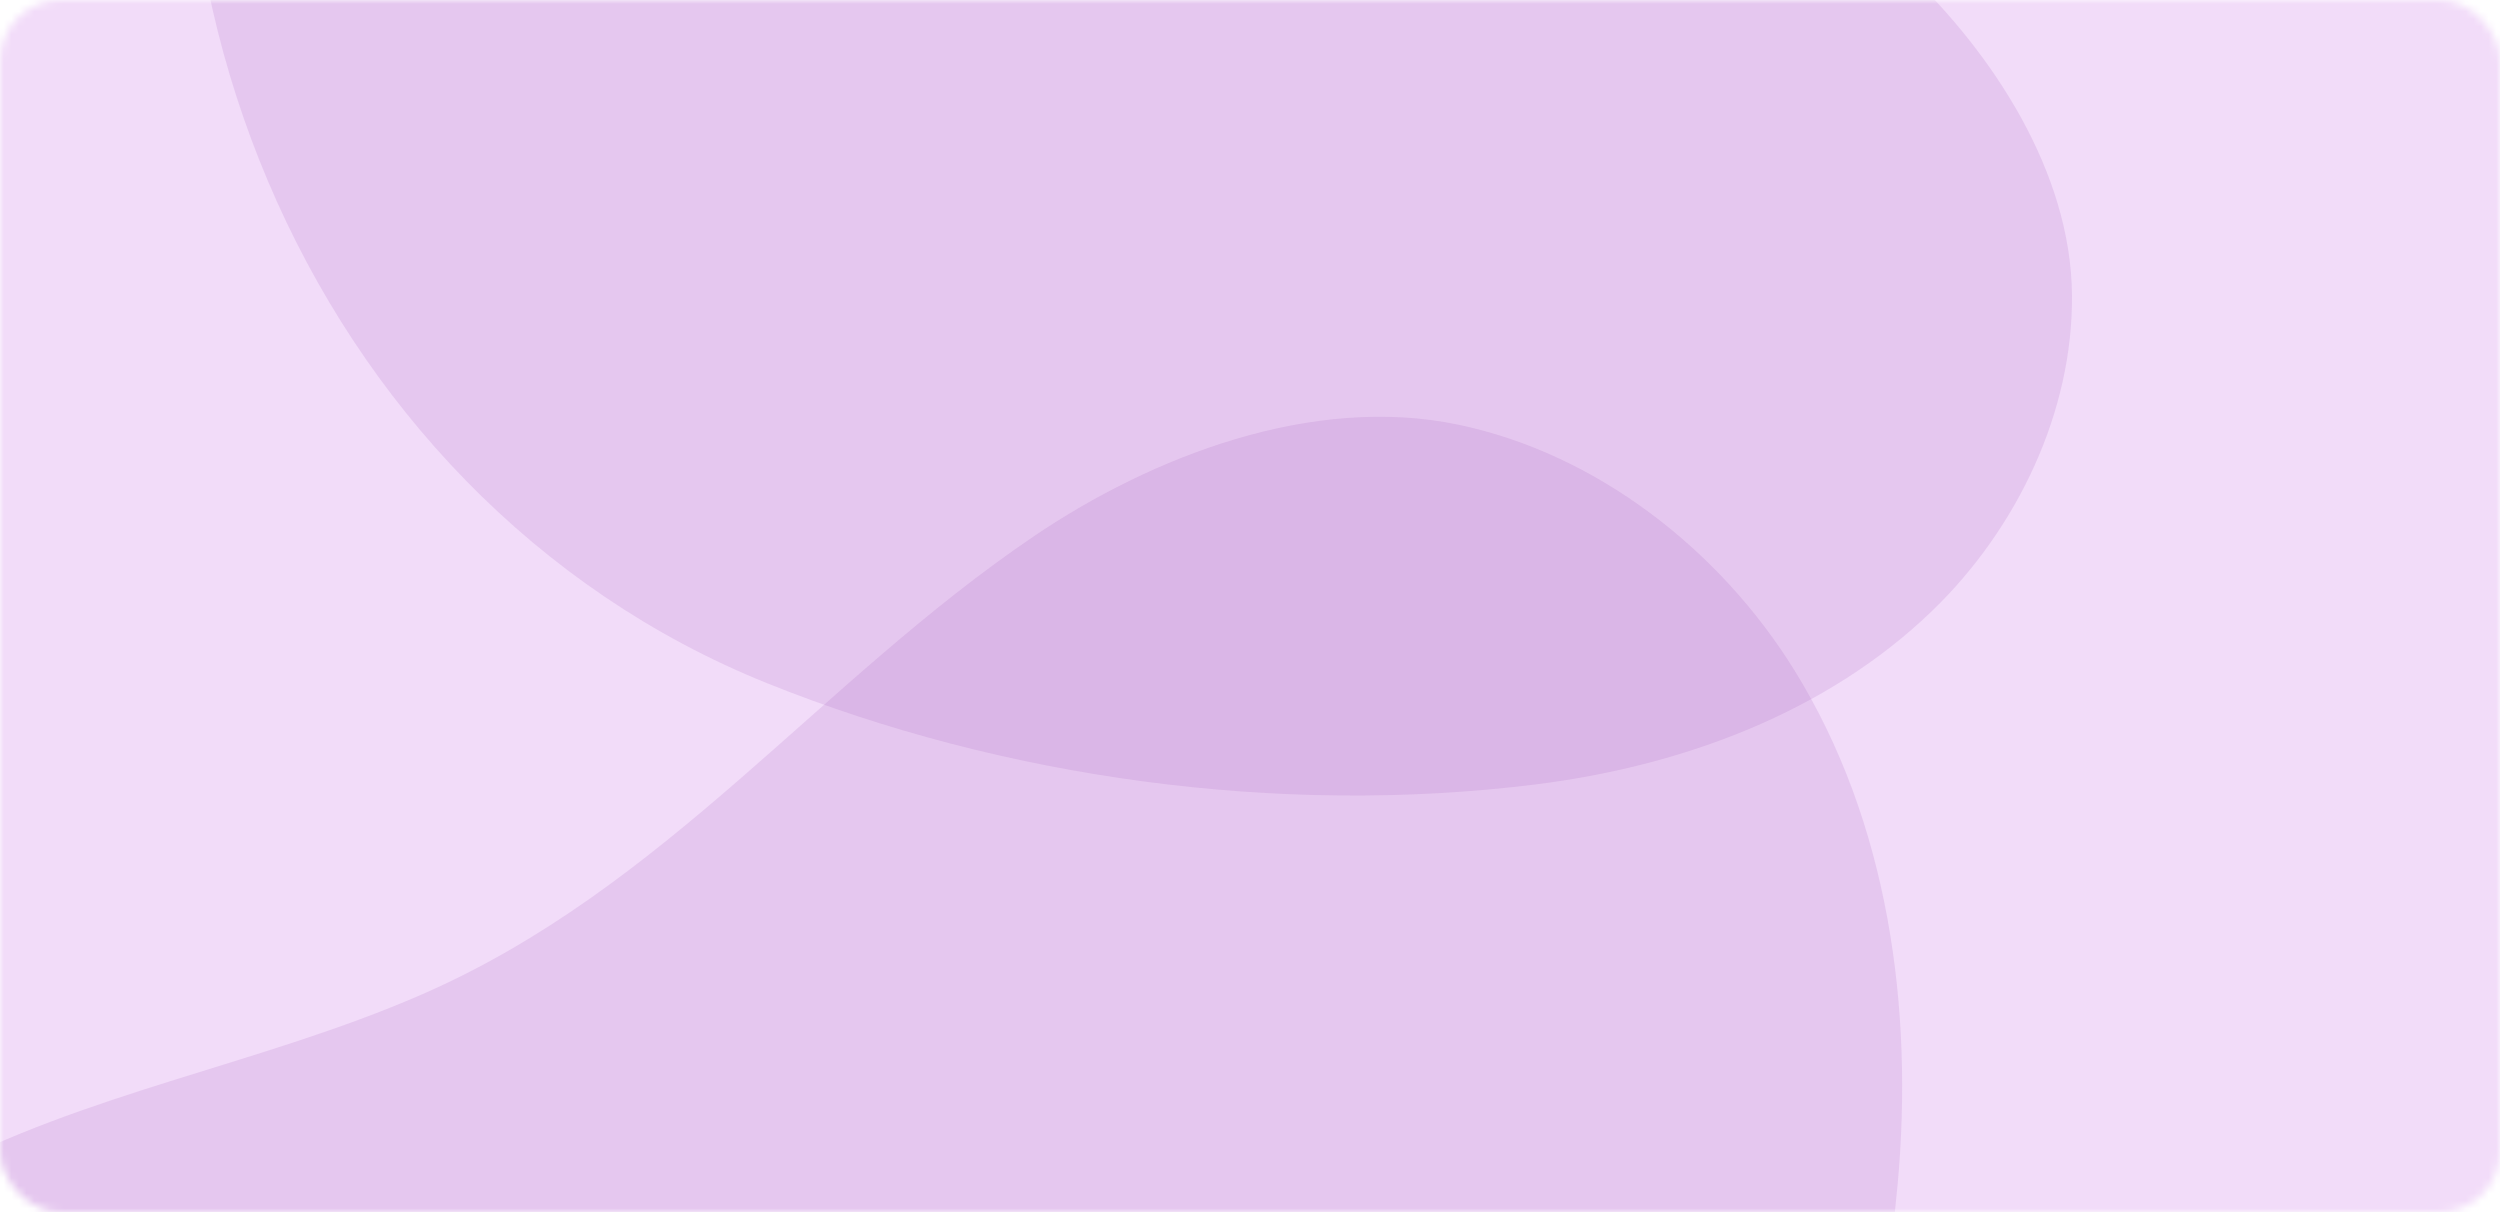<svg width="330" height="160" viewBox="0 0 330 160" fill="none" xmlns="http://www.w3.org/2000/svg">
<mask id="mask0_9905_210188" style="mask-type:alpha" maskUnits="userSpaceOnUse" x="0" y="0" width="330" height="160">
<rect width="330" height="160" rx="8" fill="white"/>
</mask>
<g mask="url(#mask0_9905_210188)">
<rect width="330" height="160" fill="#F2DCF9"/>
<path d="M202.652 103.553C168.838 107.768 132.404 102.722 101.252 90.185C40.058 65.554 9.841 -8.203 31.876 -71.25C42.245 -100.912 67.196 -126.45 98.719 -131.231C122.047 -134.771 143.024 -123.721 157.777 -106.483C170.22 -91.944 177.324 -73.83 188.475 -58.406C205.521 -34.824 231.204 -23.239 251.721 -3.714C262.97 6.989 273.36 22.655 273.504 38.937C273.643 54.393 266.252 69.766 255.15 80.531C241.137 94.118 221.894 101.155 202.652 103.553Z" fill="#A05BB6" fill-opacity="0.16"/>
<path d="M250.483 156.409C246.723 197.421 231.352 239.135 208.501 272.677C163.61 338.563 68.718 355.184 -0.027 312.878C-32.37 292.973 -56.076 256.914 -53.576 218.461C-51.728 190.003 -33.263 168.09 -9.098 155.125C11.283 144.19 34.505 140.483 55.597 131.303C87.844 117.27 108.159 89.939 136.512 70.759C152.055 60.243 173.237 52.023 192.498 56.059C210.783 59.889 227.023 72.587 236.865 88.477C249.286 108.532 252.624 133.07 250.483 156.409Z" fill="#A05BB6" fill-opacity="0.16"/>
</g>
<defs>
<filter id="filter0_d_9905_210188" x="106.301" y="30.651" width="117.398" height="117.398" filterUnits="userSpaceOnUse" color-interpolation-filters="sRGB">
<feFlood flood-opacity="0" result="BackgroundImageFix"/>
<feColorMatrix in="SourceAlpha" type="matrix" values="0 0 0 0 0 0 0 0 0 0 0 0 0 0 0 0 0 0 127 0" result="hardAlpha"/>
<feOffset dy="9.349"/>
<feGaussianBlur stdDeviation="9.349"/>
<feColorMatrix type="matrix" values="0 0 0 0 0.047 0 0 0 0 0.255 0 0 0 0 0.604 0 0 0 0.1 0"/>
<feBlend mode="normal" in2="BackgroundImageFix" result="effect1_dropShadow_9905_210188"/>
<feBlend mode="normal" in="SourceGraphic" in2="effect1_dropShadow_9905_210188" result="shape"/>
</filter>
</defs>
</svg>
